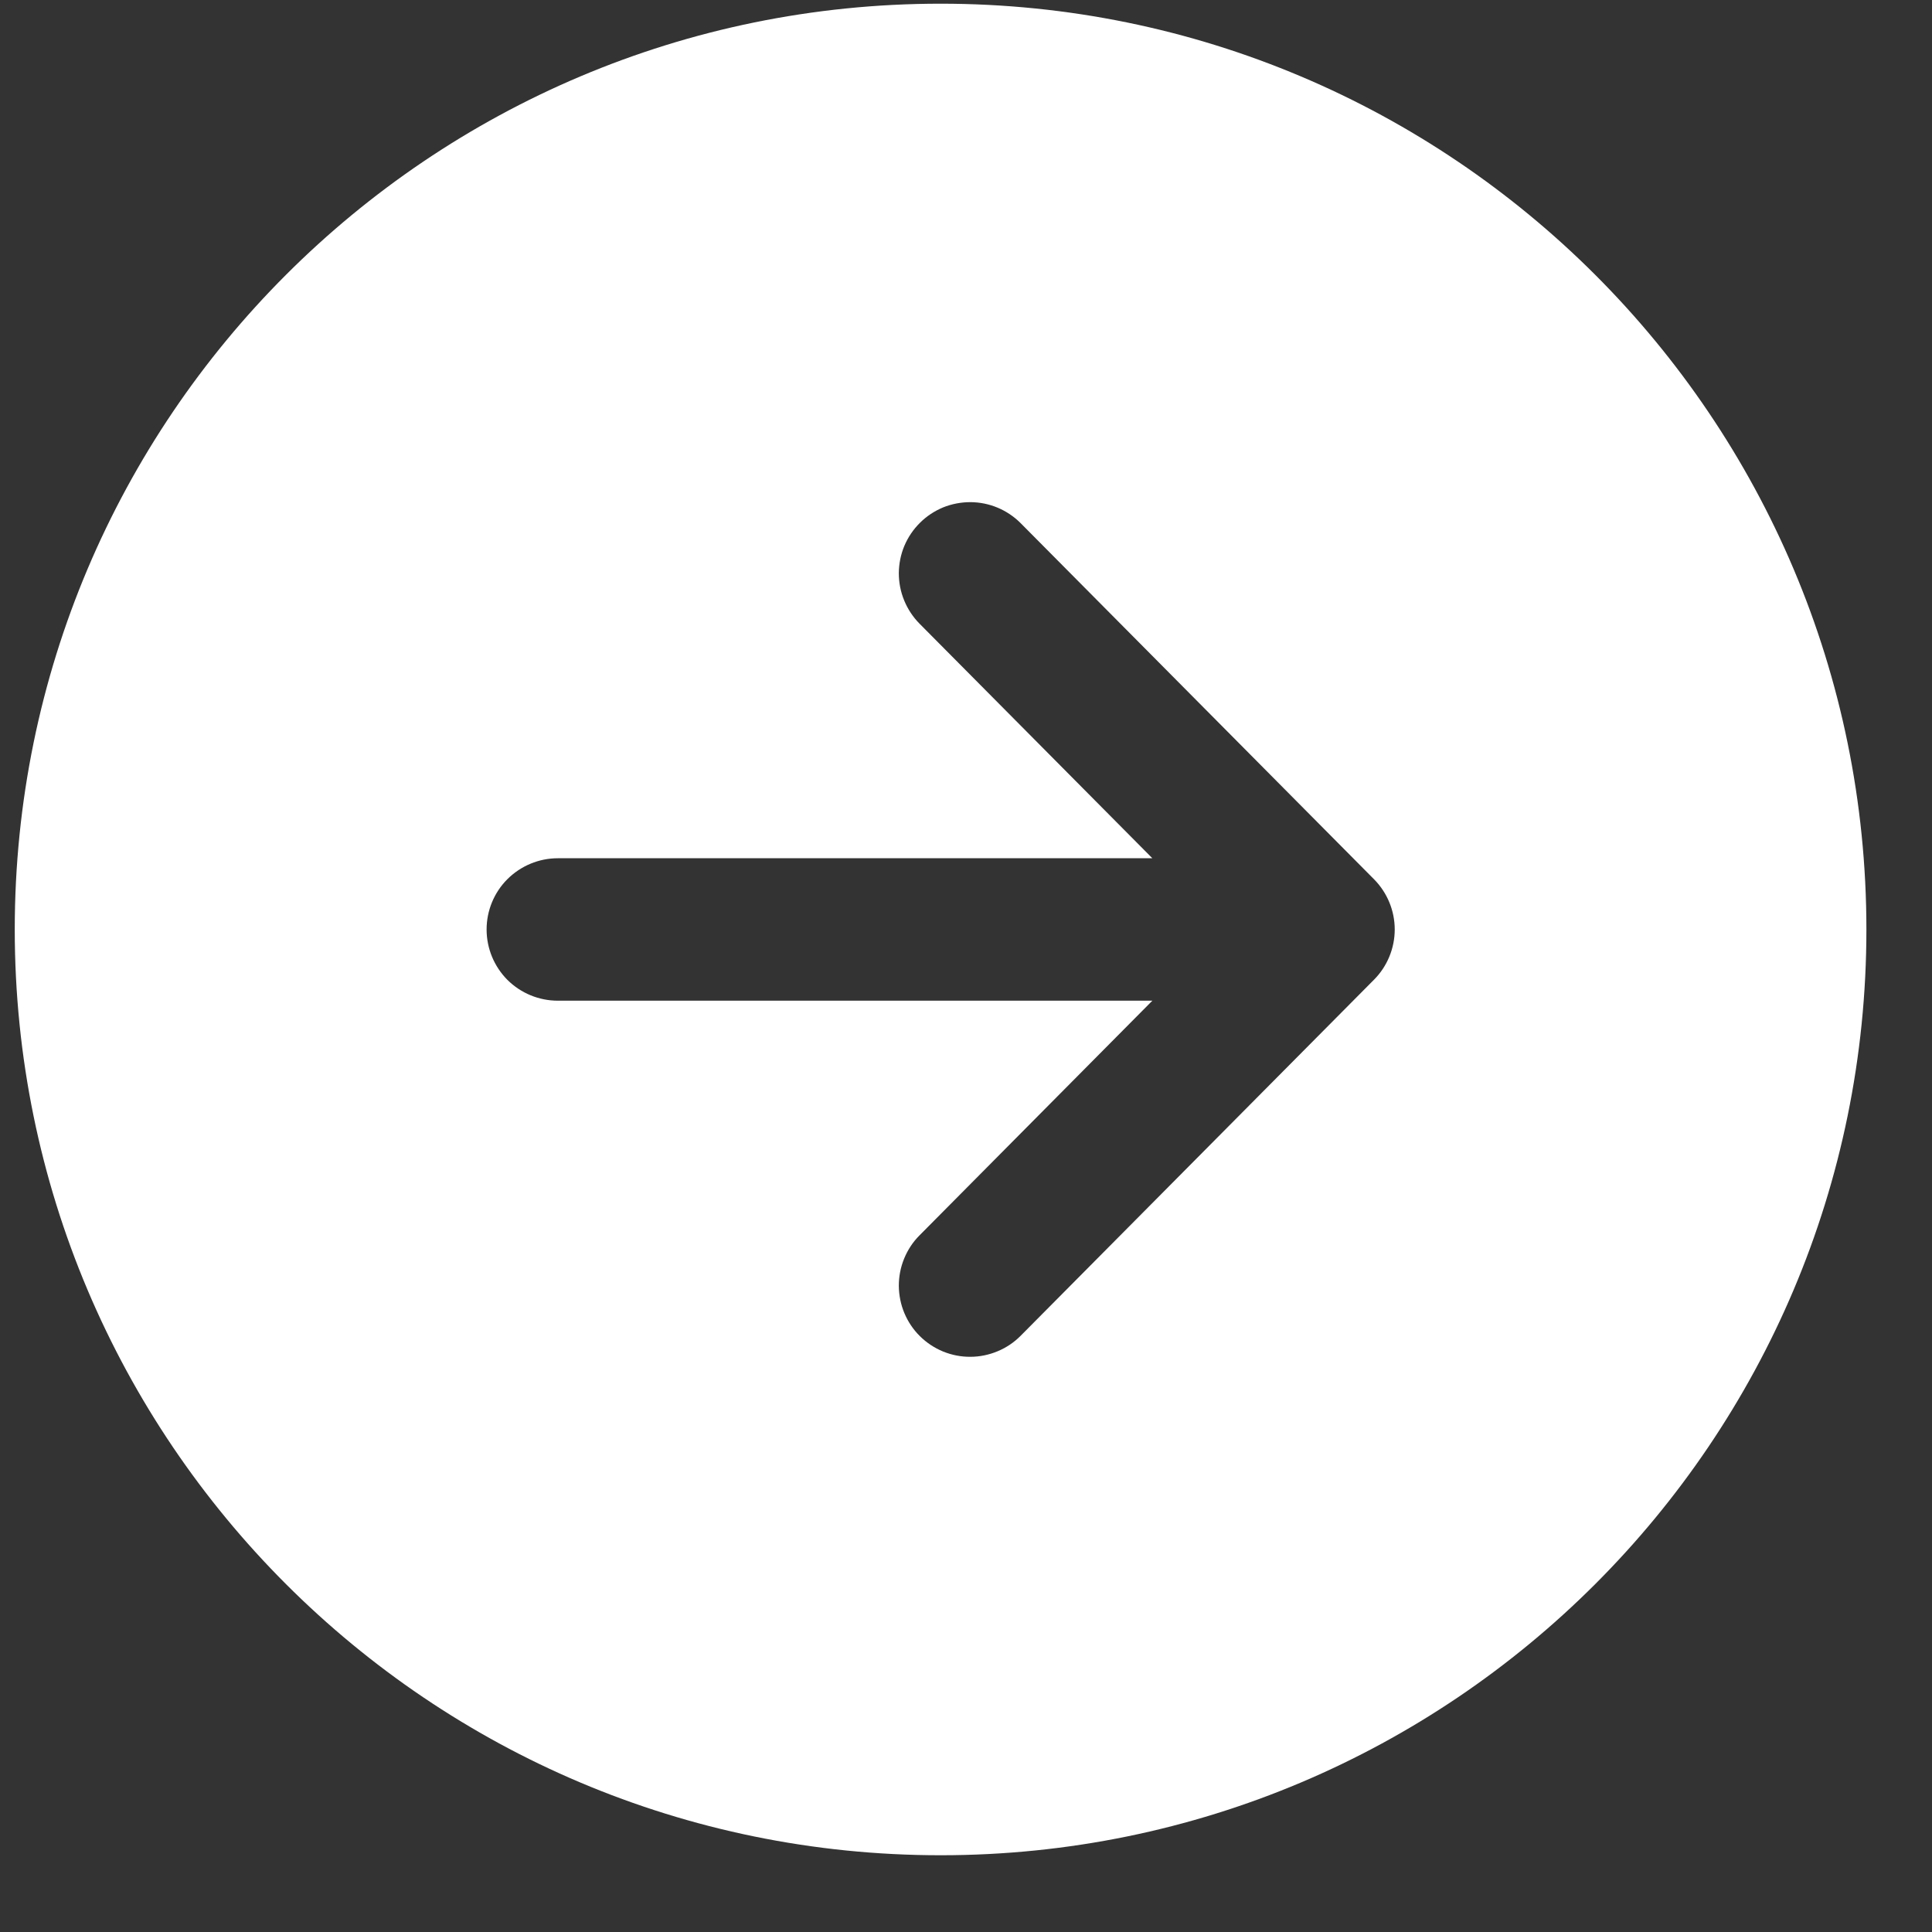 <svg width="22" height="22" viewBox="0 0 22 22" fill="none" xmlns="http://www.w3.org/2000/svg">
<rect x="0" y="0" width="22" height="22" fill="#333333" stroke="none"/>
<path d="M21.253 10.584C21.253 4.762 16.533 0.042 10.711 0.042C4.889 0.042 0.168 4.762 0.168 10.584C0.168 16.406 4.889 21.126 10.711 21.126C16.533 21.126 21.253 16.406 21.253 10.584ZM10.475 15.215C10.399 15.14 10.339 15.05 10.298 14.952C10.257 14.854 10.236 14.749 10.235 14.642C10.235 14.536 10.255 14.43 10.296 14.331C10.336 14.233 10.395 14.143 10.47 14.068L13.122 11.395H6.352C6.137 11.395 5.931 11.31 5.778 11.158C5.626 11.005 5.541 10.799 5.541 10.584C5.541 10.369 5.626 10.163 5.778 10.011C5.931 9.859 6.137 9.773 6.352 9.773H13.122L10.47 7.101C10.395 7.025 10.336 6.935 10.296 6.837C10.255 6.738 10.235 6.632 10.235 6.526C10.236 6.419 10.257 6.314 10.298 6.216C10.34 6.117 10.4 6.028 10.476 5.953C10.551 5.878 10.641 5.819 10.739 5.778C10.838 5.738 10.944 5.718 11.05 5.718C11.265 5.719 11.471 5.805 11.623 5.958L15.647 10.013C15.797 10.165 15.882 10.37 15.882 10.584C15.882 10.798 15.797 11.004 15.647 11.155L11.623 15.21C11.548 15.286 11.459 15.346 11.36 15.387C11.262 15.428 11.156 15.45 11.05 15.45C10.943 15.451 10.838 15.43 10.739 15.39C10.64 15.349 10.551 15.29 10.475 15.215Z" fill="white"/>
</svg>
